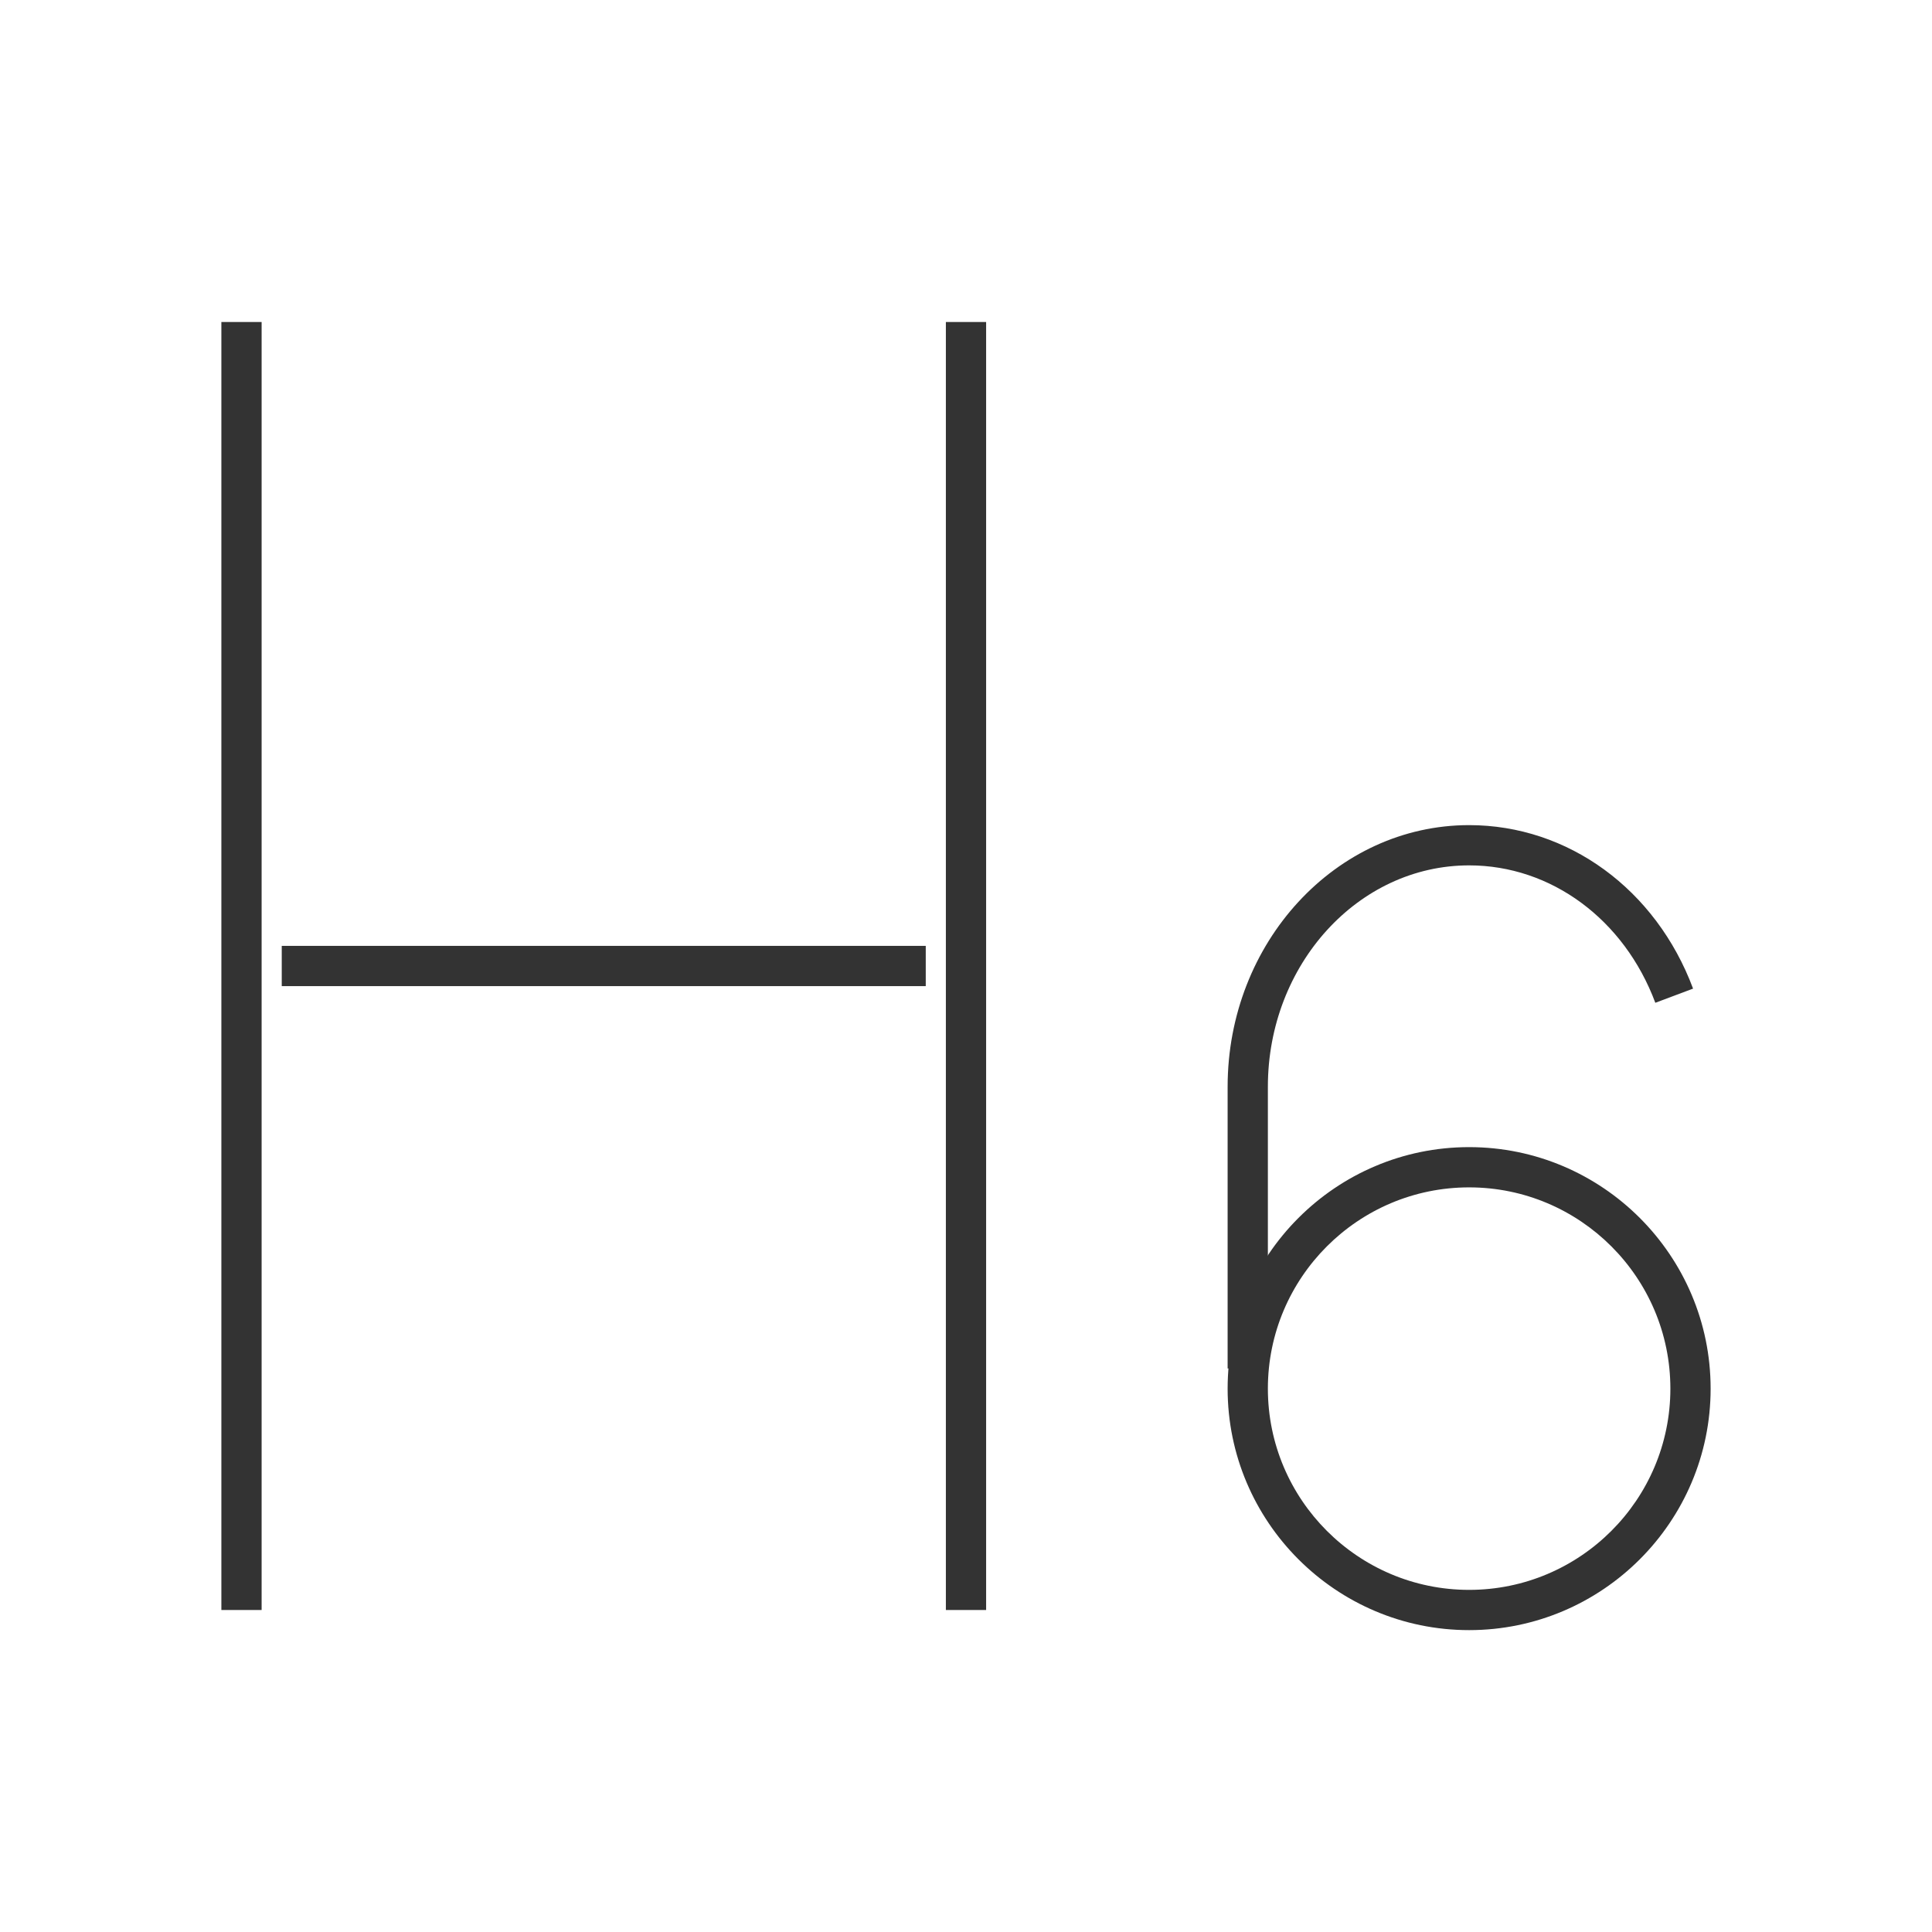 <?xml version="1.0" encoding="iso-8859-1"?>
<svg version="1.1" id="&#x56FE;&#x5C42;_1" xmlns="http://www.w3.org/2000/svg" xmlns:xlink="http://www.w3.org/1999/xlink" x="0px"
	 y="0px" viewBox="0 0 24 24" style="enable-background:new 0 0 24 24;" xml:space="preserve">
<rect x="2.75" y="4" style="fill:#333333;" width="0.5" height="16"/>
<rect x="11.75" y="4" style="fill:#333333;" width="0.5" height="16"/>
<rect x="3.5" y="11.75" style="fill:#333333;" width="8" height="0.5"/>
<path style="fill:#333333;" d="M18.25,20.25c-1.654,0-3-1.346-3-3s1.346-3,3-3s3,1.346,3,3S19.904,20.25,18.25,20.25z M18.25,14.75
	c-1.379,0-2.5,1.121-2.5,2.5s1.121,2.5,2.5,2.5s2.5-1.121,2.5-2.5S19.629,14.75,18.25,14.75z"/>
<path style="fill:#333333;" d="M15.75,17h-0.5v-3.5c0-1.792,1.346-3.25,3-3.25c1.229,0,2.321,0.797,2.782,2.031l-0.469,0.176
	c-0.387-1.037-1.295-1.707-2.313-1.707c-1.379,0-2.5,1.233-2.5,2.75V17z"/>
</svg>






